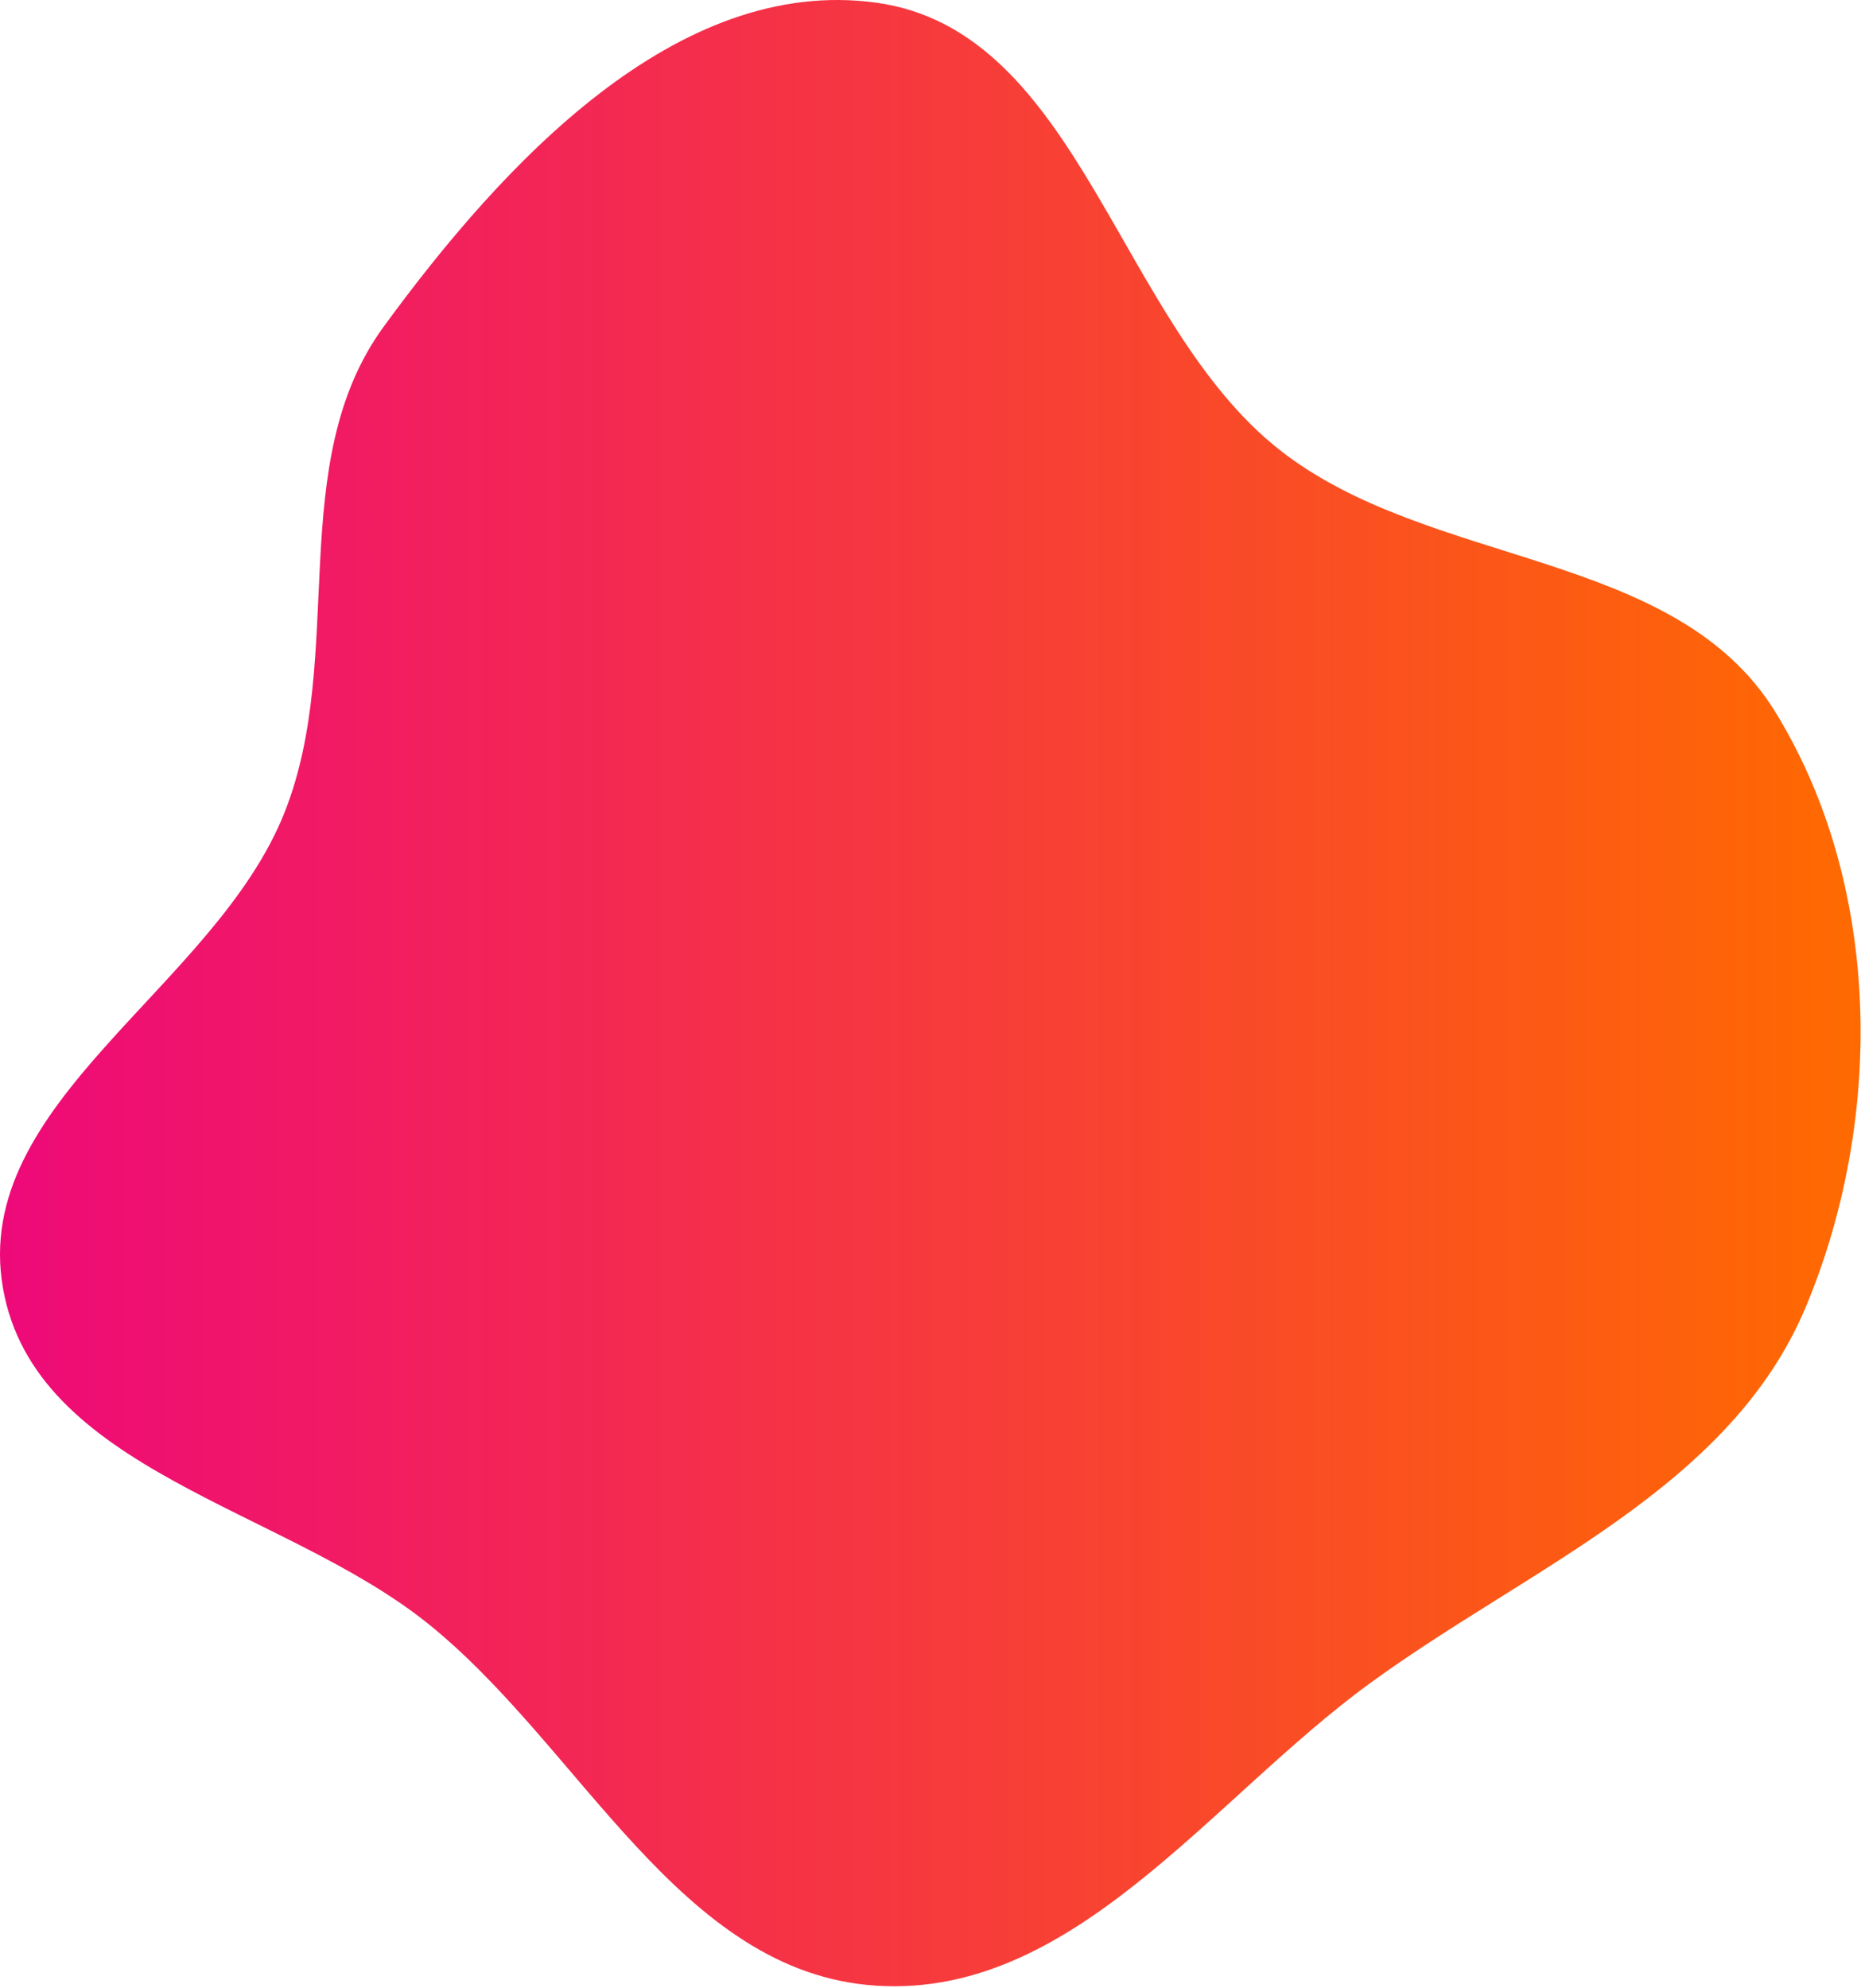 <svg width="662" height="707" viewBox="0 0 662 707" fill="none" xmlns="http://www.w3.org/2000/svg">
<path fill-rule="evenodd" clip-rule="evenodd" d="M311.668 0.95C384.131 10.902 397.62 114.599 455.048 159.898C508.628 202.162 595.845 195.16 631.581 253.298C669.458 314.919 670.307 397.972 642.406 464.707C615.37 529.375 543.756 557.438 487.147 598.769C430.368 640.225 381.824 710.711 311.668 706.187C241.639 701.67 206.734 620.936 151.898 577.148C100.601 536.187 12.422 522.819 1.063 458.165C-10.567 391.962 76.504 351.37 101.252 288.875C123.43 232.872 100.963 164.785 136.504 116.152C178.772 58.314 240.697 -8.796 311.668 0.95Z" fill="url(#paint0_linear_52_1854)"/>
<defs>
<linearGradient id="paint0_linear_52_1854" x1="-3.6984e-06" y1="353.197" x2="661.855" y2="353.197" gradientUnits="userSpaceOnUse">
<stop stop-color="#EE0979"/>
<stop offset="1" stop-color="#FF6A00"/>
</linearGradient>
</defs>
</svg>
